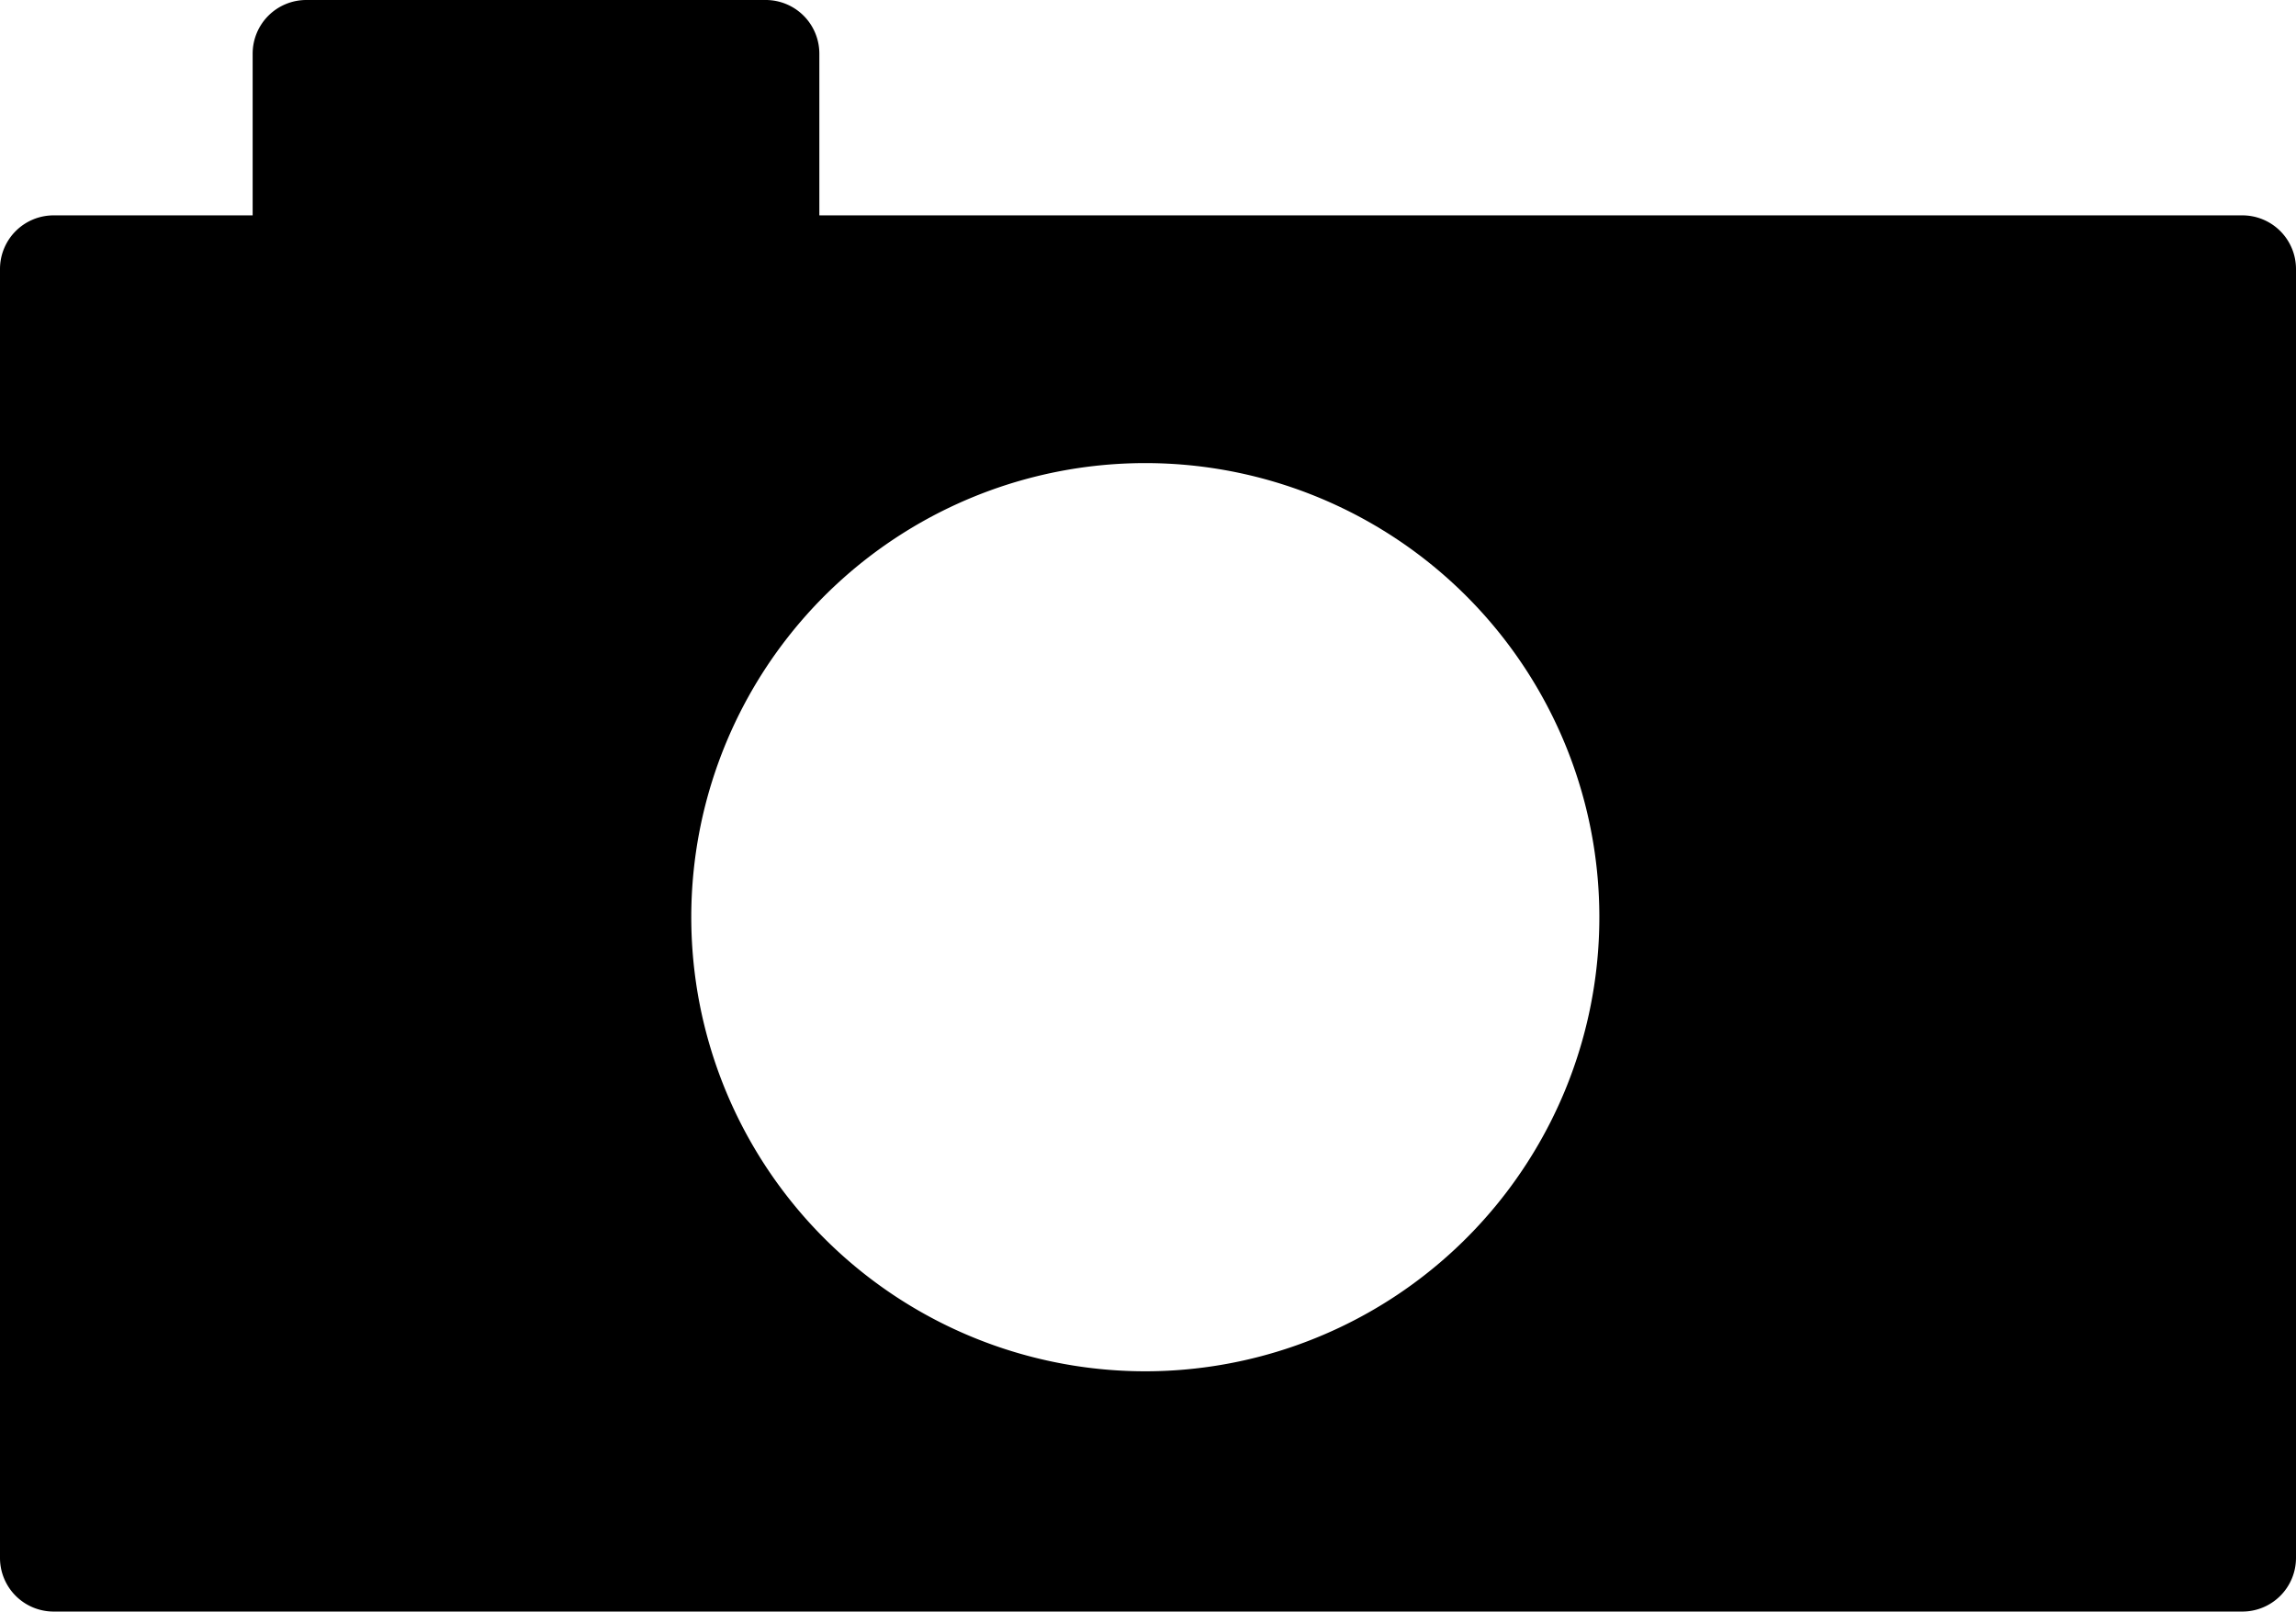 <svg id="Capa_1" data-name="Capa 1" xmlns="http://www.w3.org/2000/svg" viewBox="0 0 329.15 231.01"><title>camera73</title><path d="M396.31,81.87h-204V58.69A7.69,7.69,0,0,0,184.64,51H118.76a7.69,7.69,0,0,0-7.69,7.69V81.87H82.54a7.69,7.69,0,0,0-7.69,7.69V274.32A7.69,7.69,0,0,0,82.54,282H396.31a7.69,7.69,0,0,0,7.69-7.69V89.55A7.69,7.69,0,0,0,396.31,81.87ZM239,247.56a65.09,65.09,0,1,1,60.15-40.12A65.15,65.15,0,0,1,239,247.56Z" transform="translate(-74.85 -51)"/></svg>